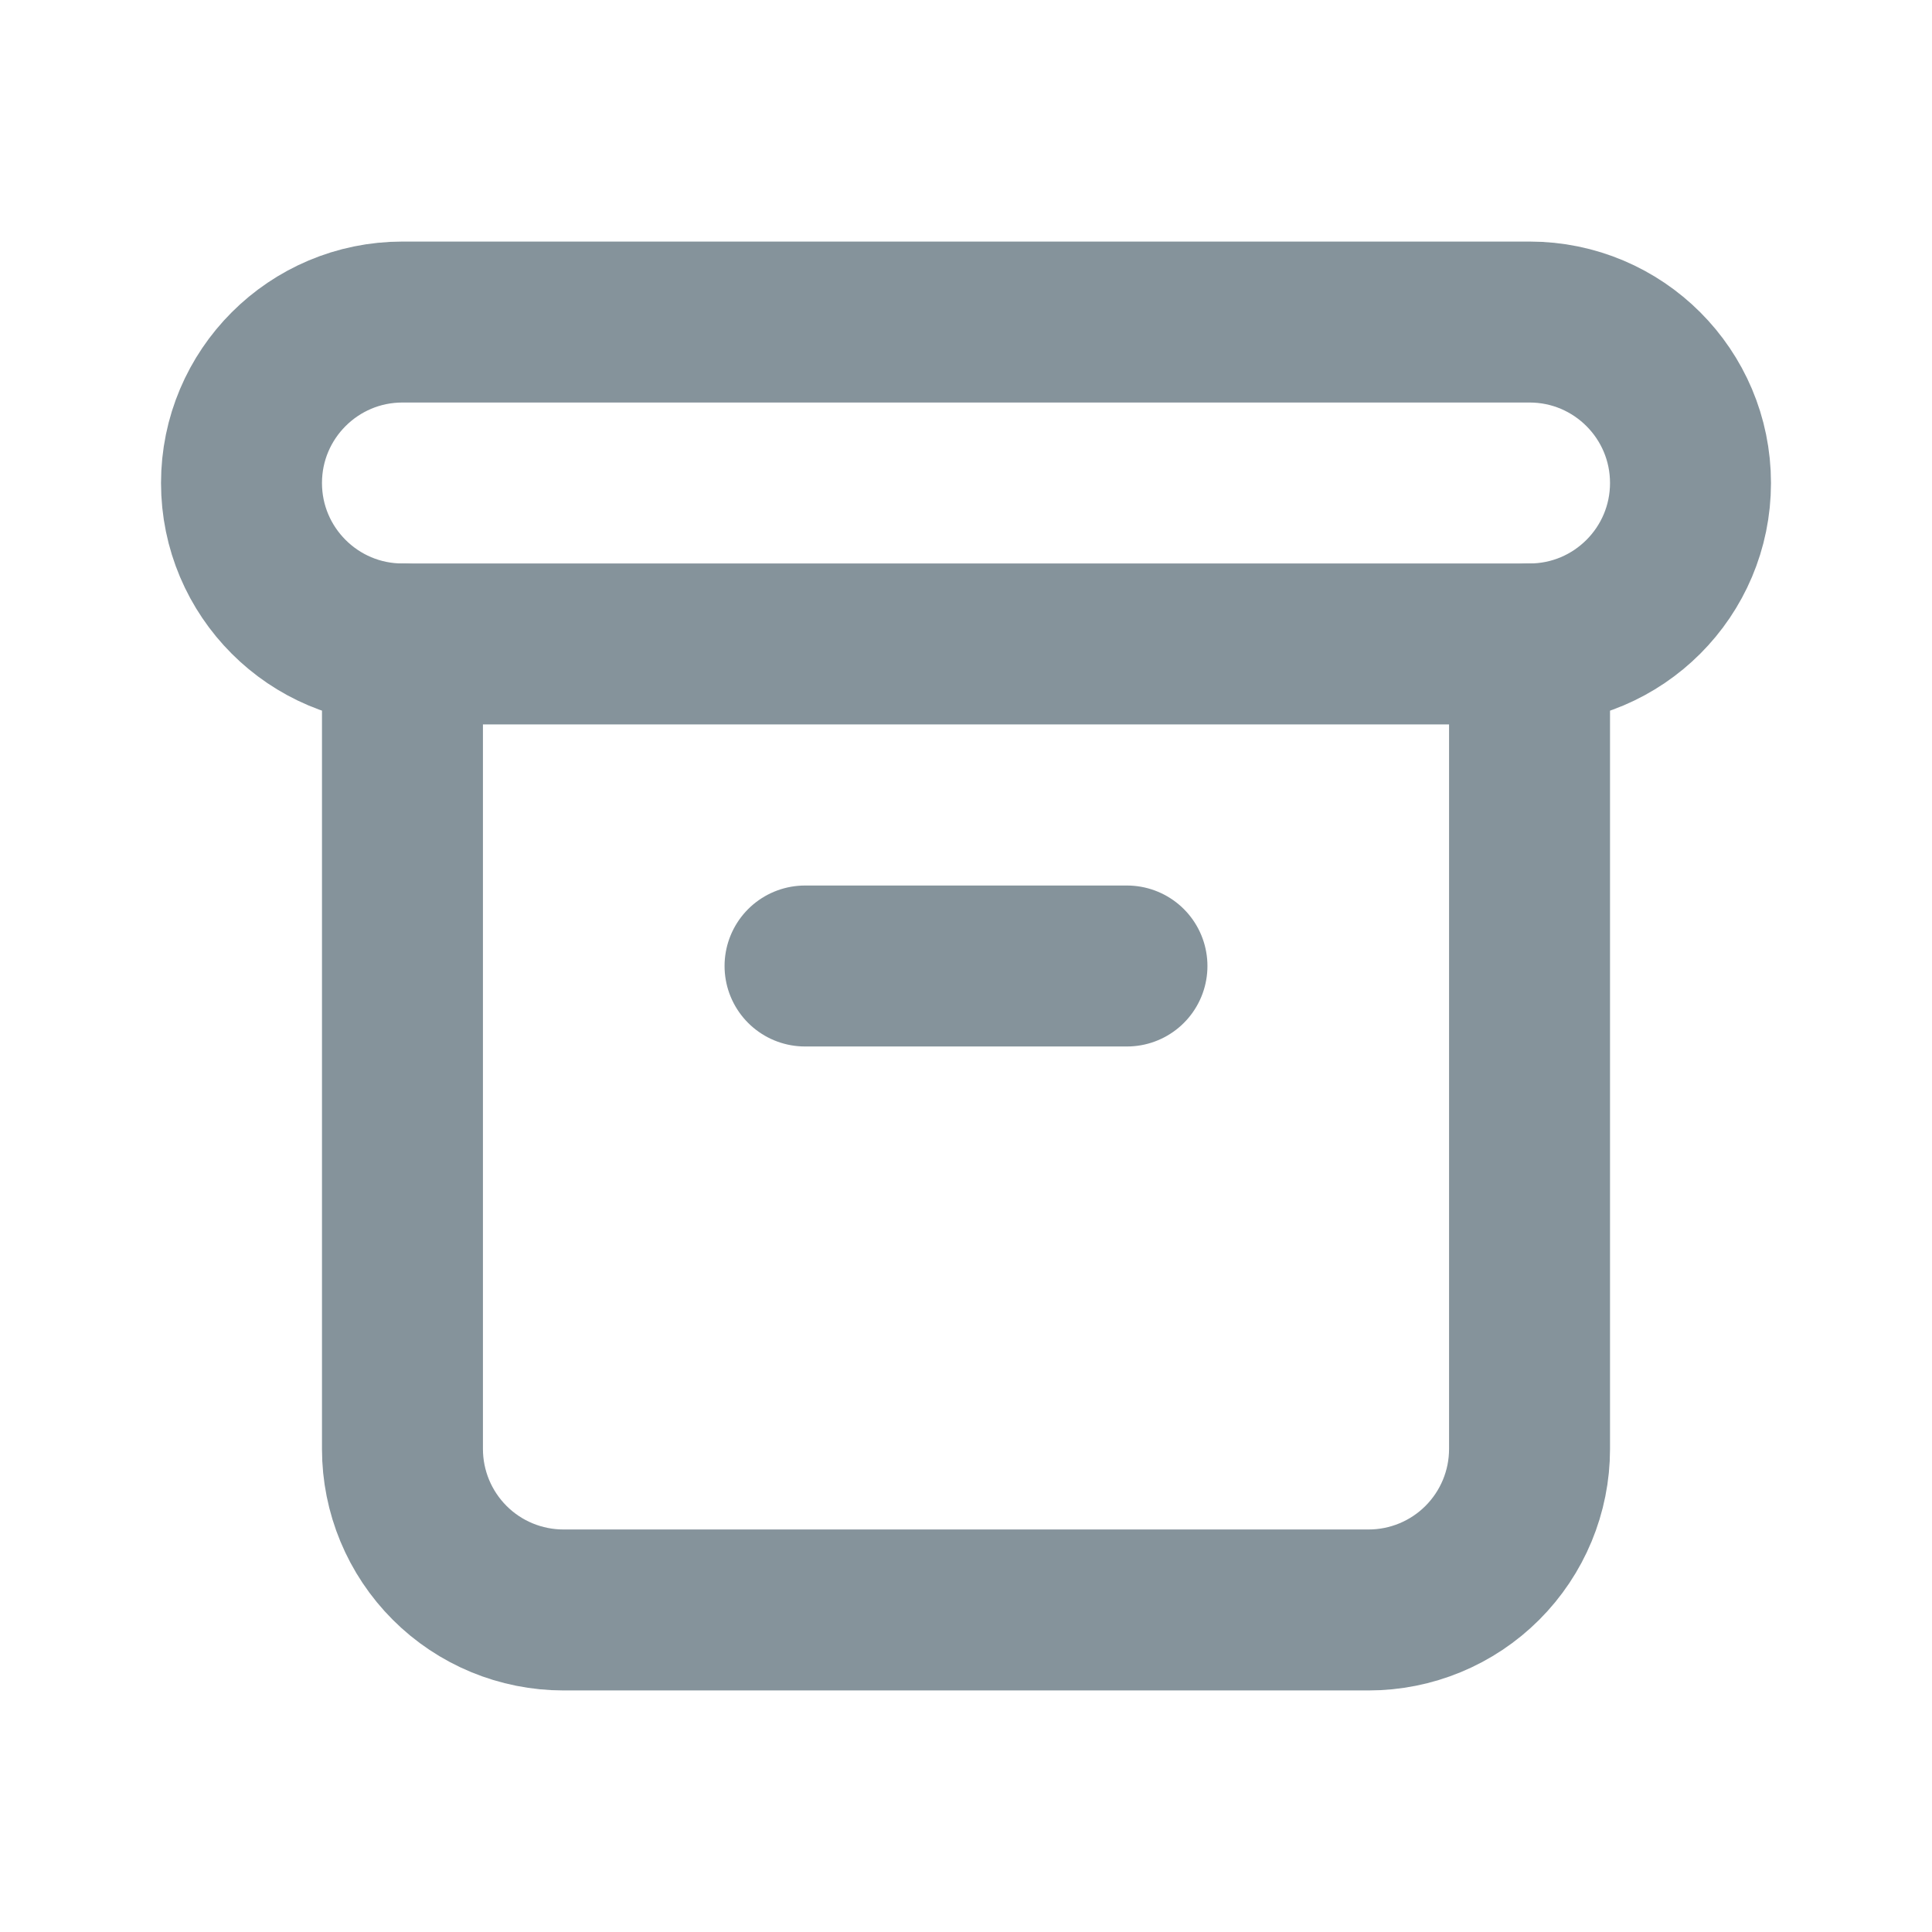 <svg width="16" height="16" viewBox="0 0 16 16" fill="none" xmlns="http://www.w3.org/2000/svg">
<g clip-path="url(#clip0_285_533)">
<path d="M12.667 2.667H3.333C2.597 2.667 2 3.264 2 4C2 4.736 2.597 5.333 3.333 5.333H12.667C13.403 5.333 14 4.736 14 4C14 3.264 13.403 2.667 12.667 2.667Z" stroke="#85939B" stroke-width="1.333" stroke-linecap="round" stroke-linejoin="round"/>
<path d="M3.333 5.333V12C3.333 12.354 3.474 12.693 3.724 12.943C3.974 13.193 4.313 13.333 4.667 13.333H11.334C11.687 13.333 12.026 13.193 12.276 12.943C12.526 12.693 12.667 12.354 12.667 12V5.333" stroke="#85939B" stroke-width="1.333" stroke-linecap="round" stroke-linejoin="round"/>
<path d="M6.667 8H9.333" stroke="#85939B" stroke-width="1.333" stroke-linecap="round" stroke-linejoin="round"/>
</g>
<defs>
<clipPath id="clip0_285_533">
<rect width="16" height="16" fill="white"/>
</clipPath>
</defs>
</svg>
